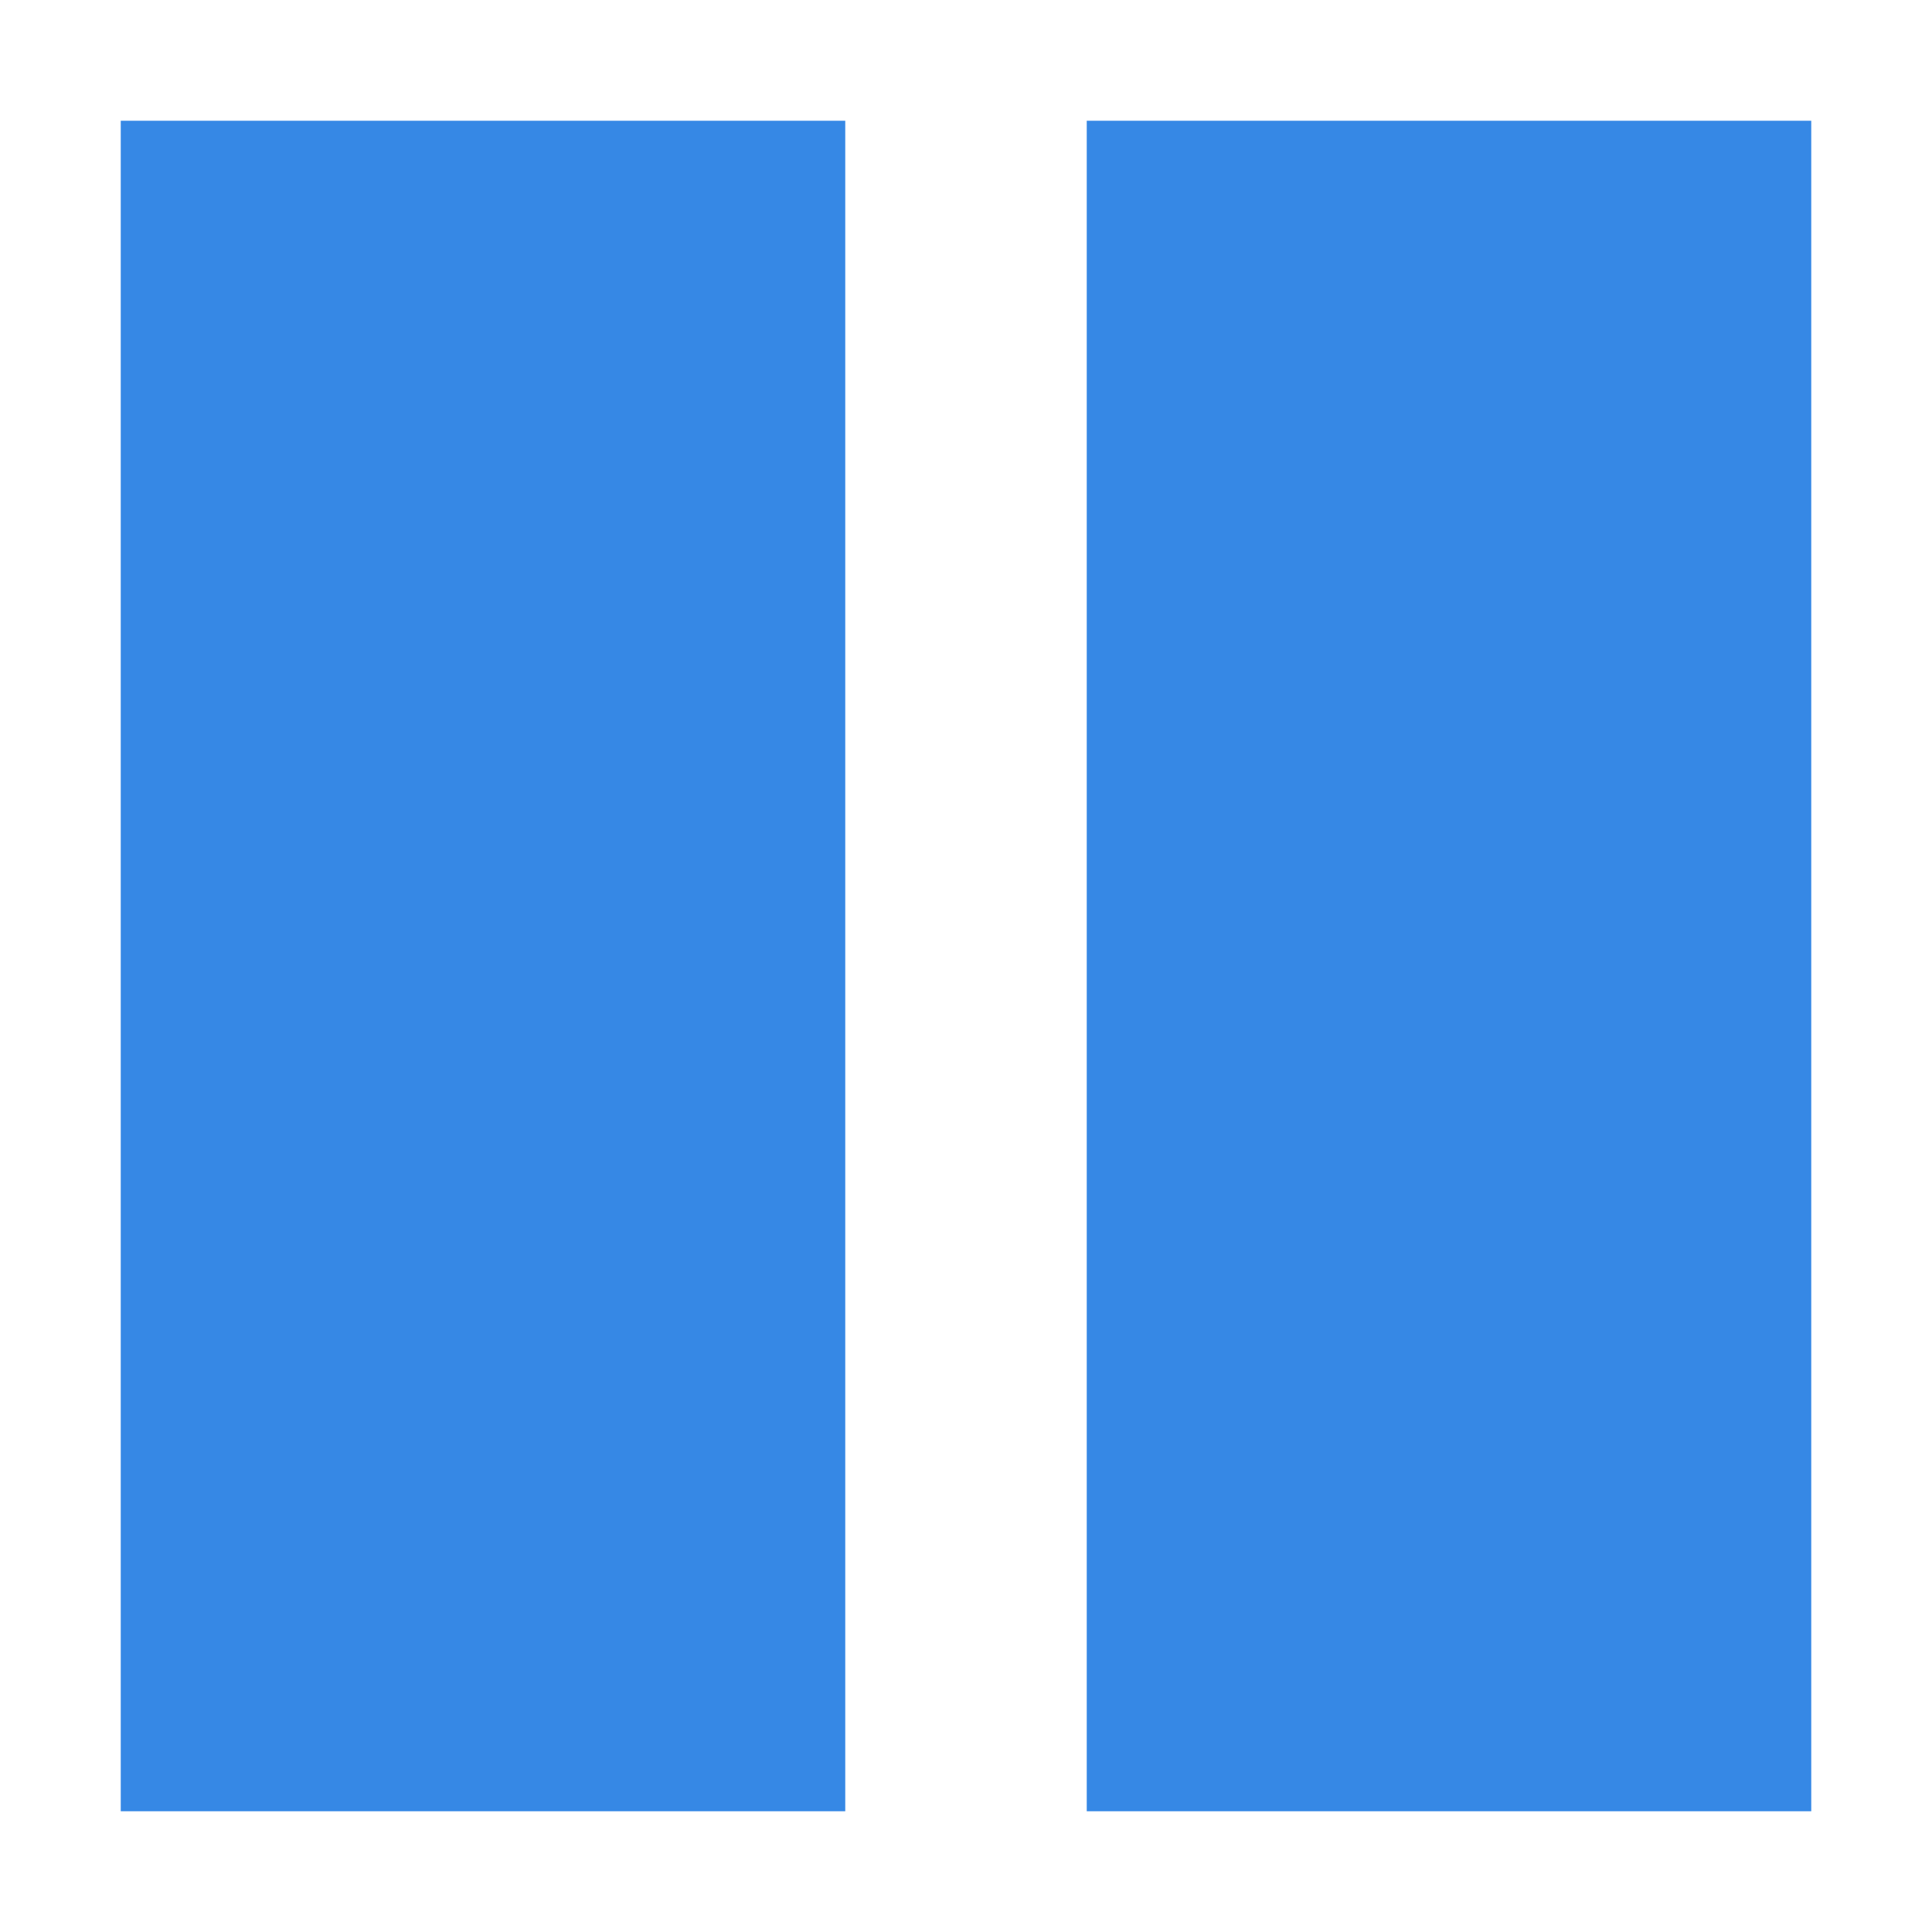 <svg width="32" xmlns="http://www.w3.org/2000/svg" height="32" viewBox="0 0 32 32" xmlns:xlink="http://www.w3.org/1999/xlink">
<g style="fill:#3688e5">
<path d="M 2 2 L 14 2 L 14 30 L 2 30 Z "/>
<path d="M 18 2 L 30 2 L 30 30 L 18 30 Z "/>
</g>
</svg>
